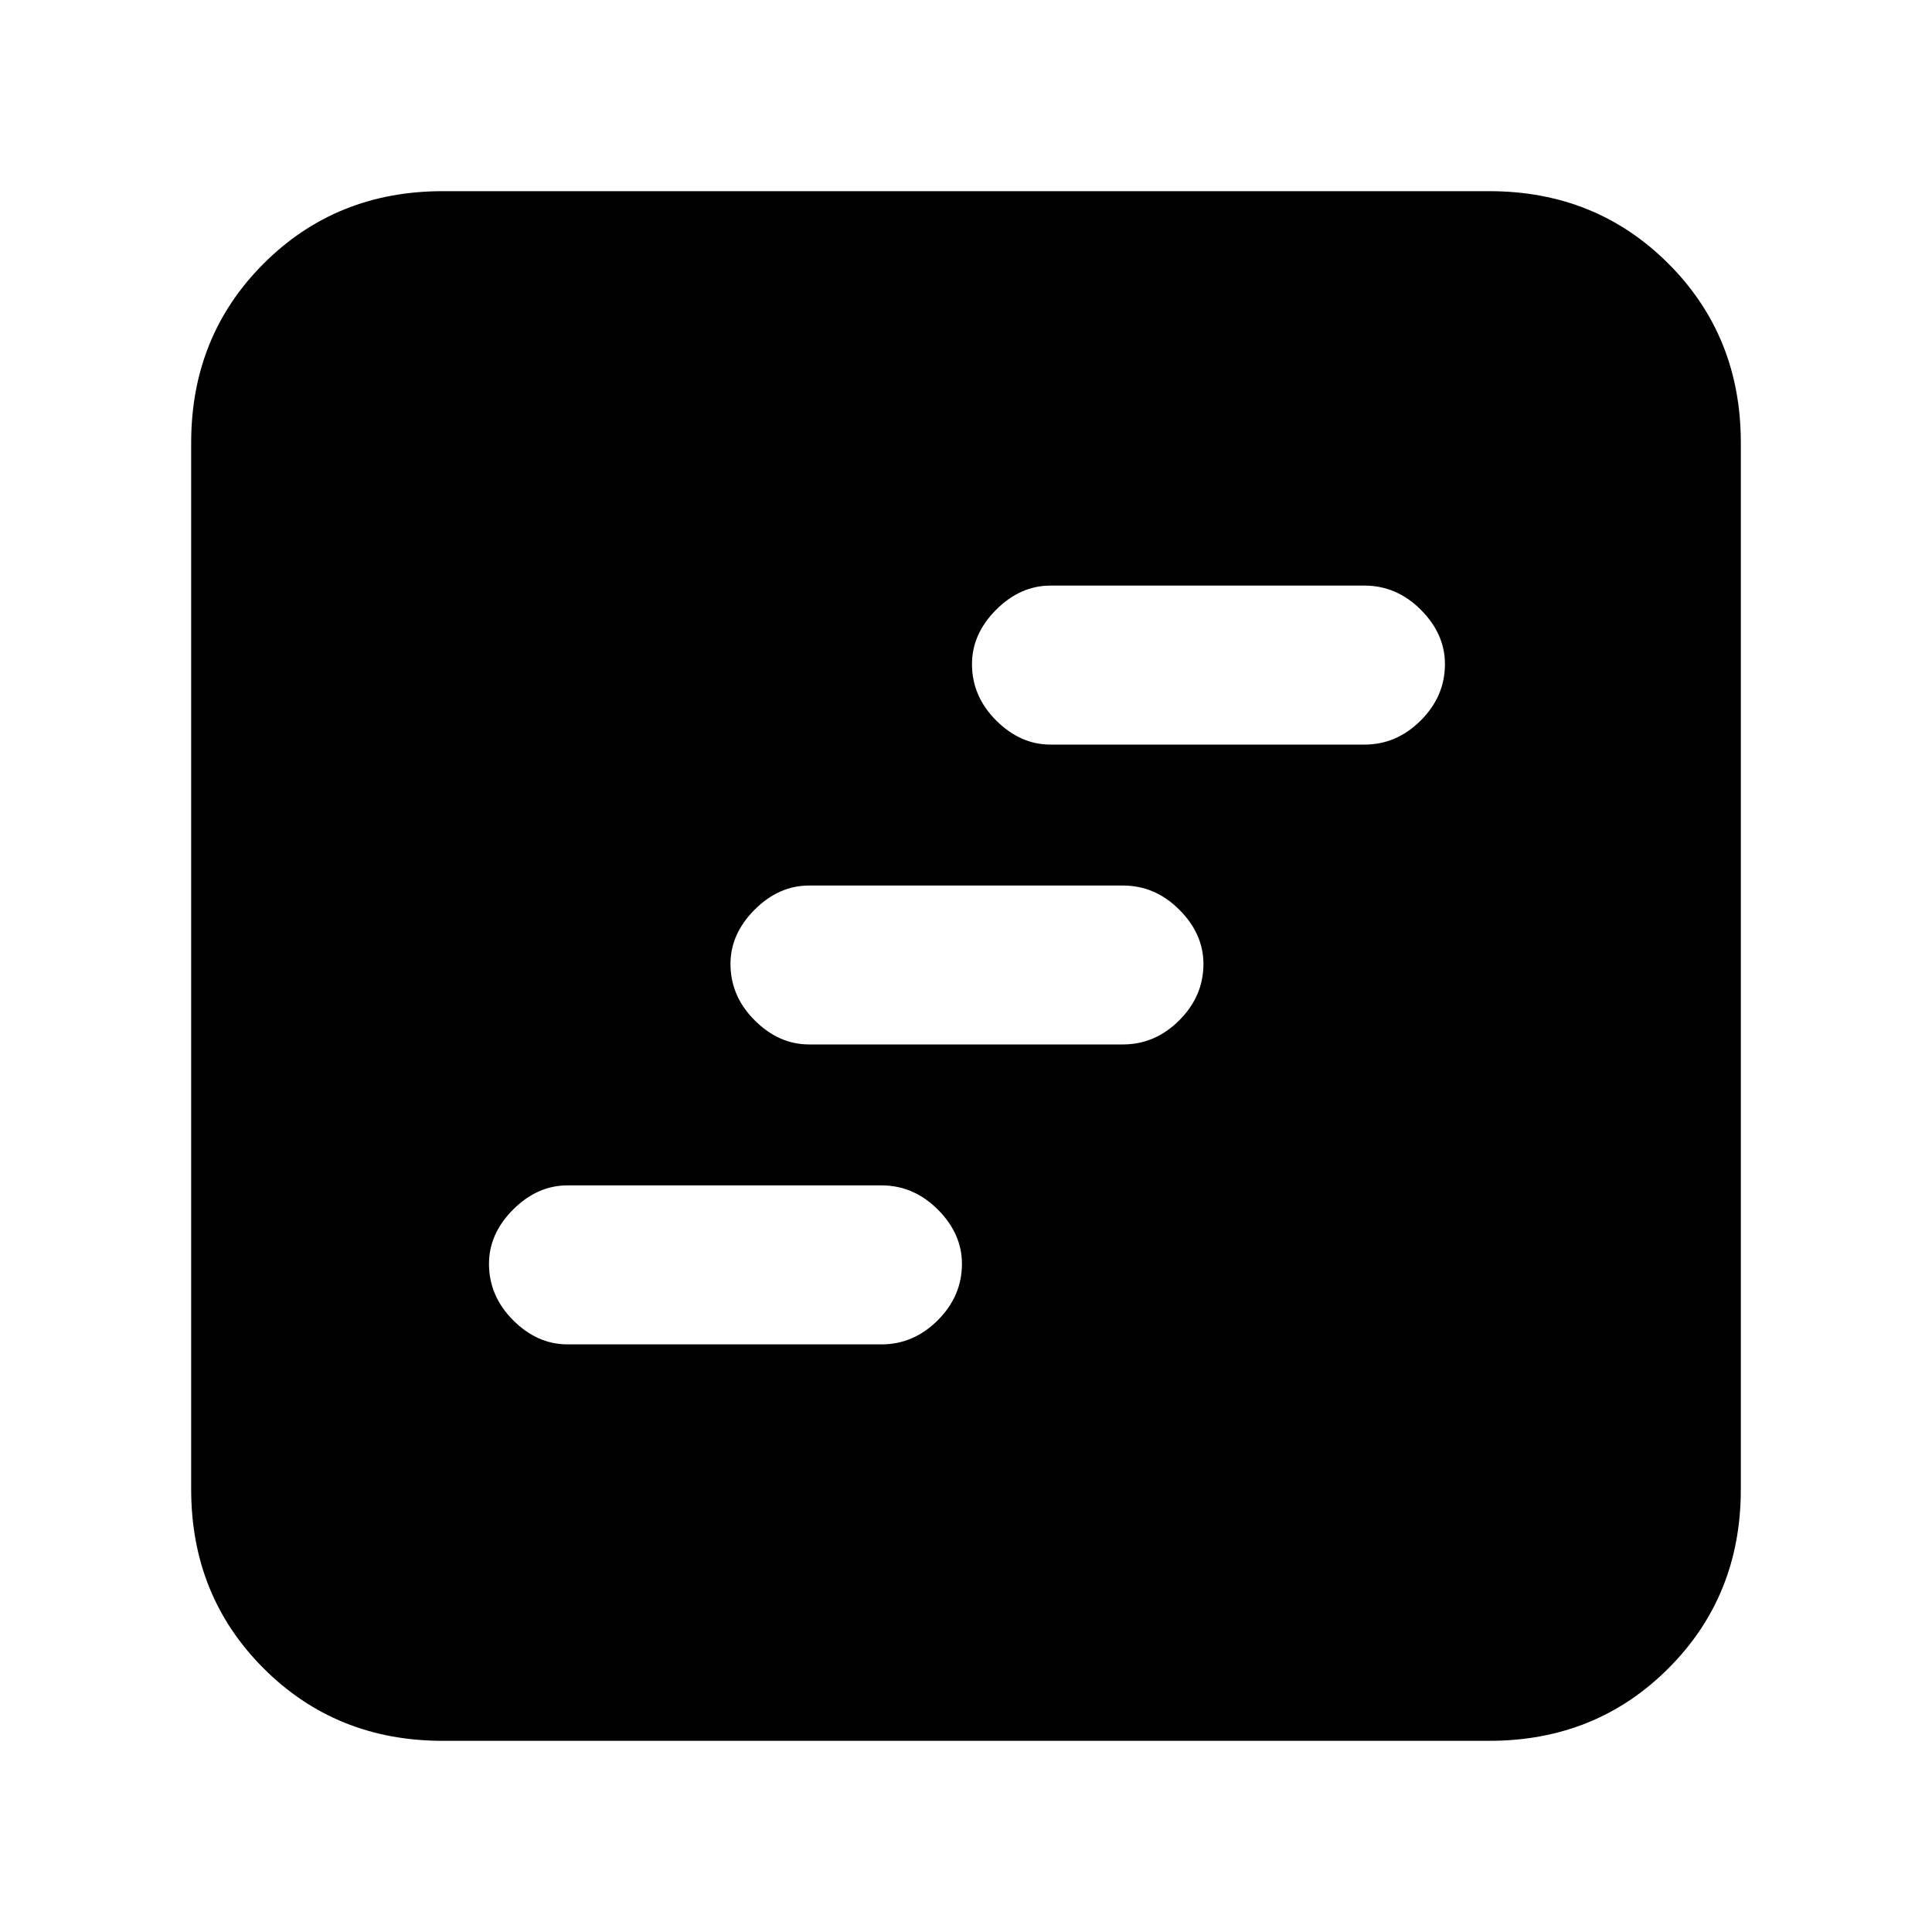 <svg xmlns="http://www.w3.org/2000/svg" height="20" width="20"><path d="M5.875 13.917h3.25q.333 0 .583-.25.25-.25.25-.584 0-.312-.25-.562-.25-.25-.583-.25h-3.25q-.313 0-.563.25-.25.25-.25.562 0 .334.25.584.25.25.563.25Zm5-6.209h3.25q.333 0 .583-.25.25-.25.25-.583 0-.313-.25-.563-.25-.25-.583-.25h-3.25q-.313 0-.563.25-.25.25-.25.563 0 .333.25.583.25.25.563.25Zm-2.5 3.104h3.25q.333 0 .583-.25.25-.25.25-.583 0-.312-.25-.562-.25-.25-.583-.25h-3.25q-.313 0-.563.25-.25.25-.25.562 0 .333.25.583.25.25.563.25Zm-3.792 7.209q-1.104 0-1.854-.75t-.75-1.854V4.583q0-1.104.75-1.854t1.854-.75h10.834q1.104 0 1.854.75t.75 1.854v10.834q0 1.104-.75 1.854t-1.854.75Z"/></svg>